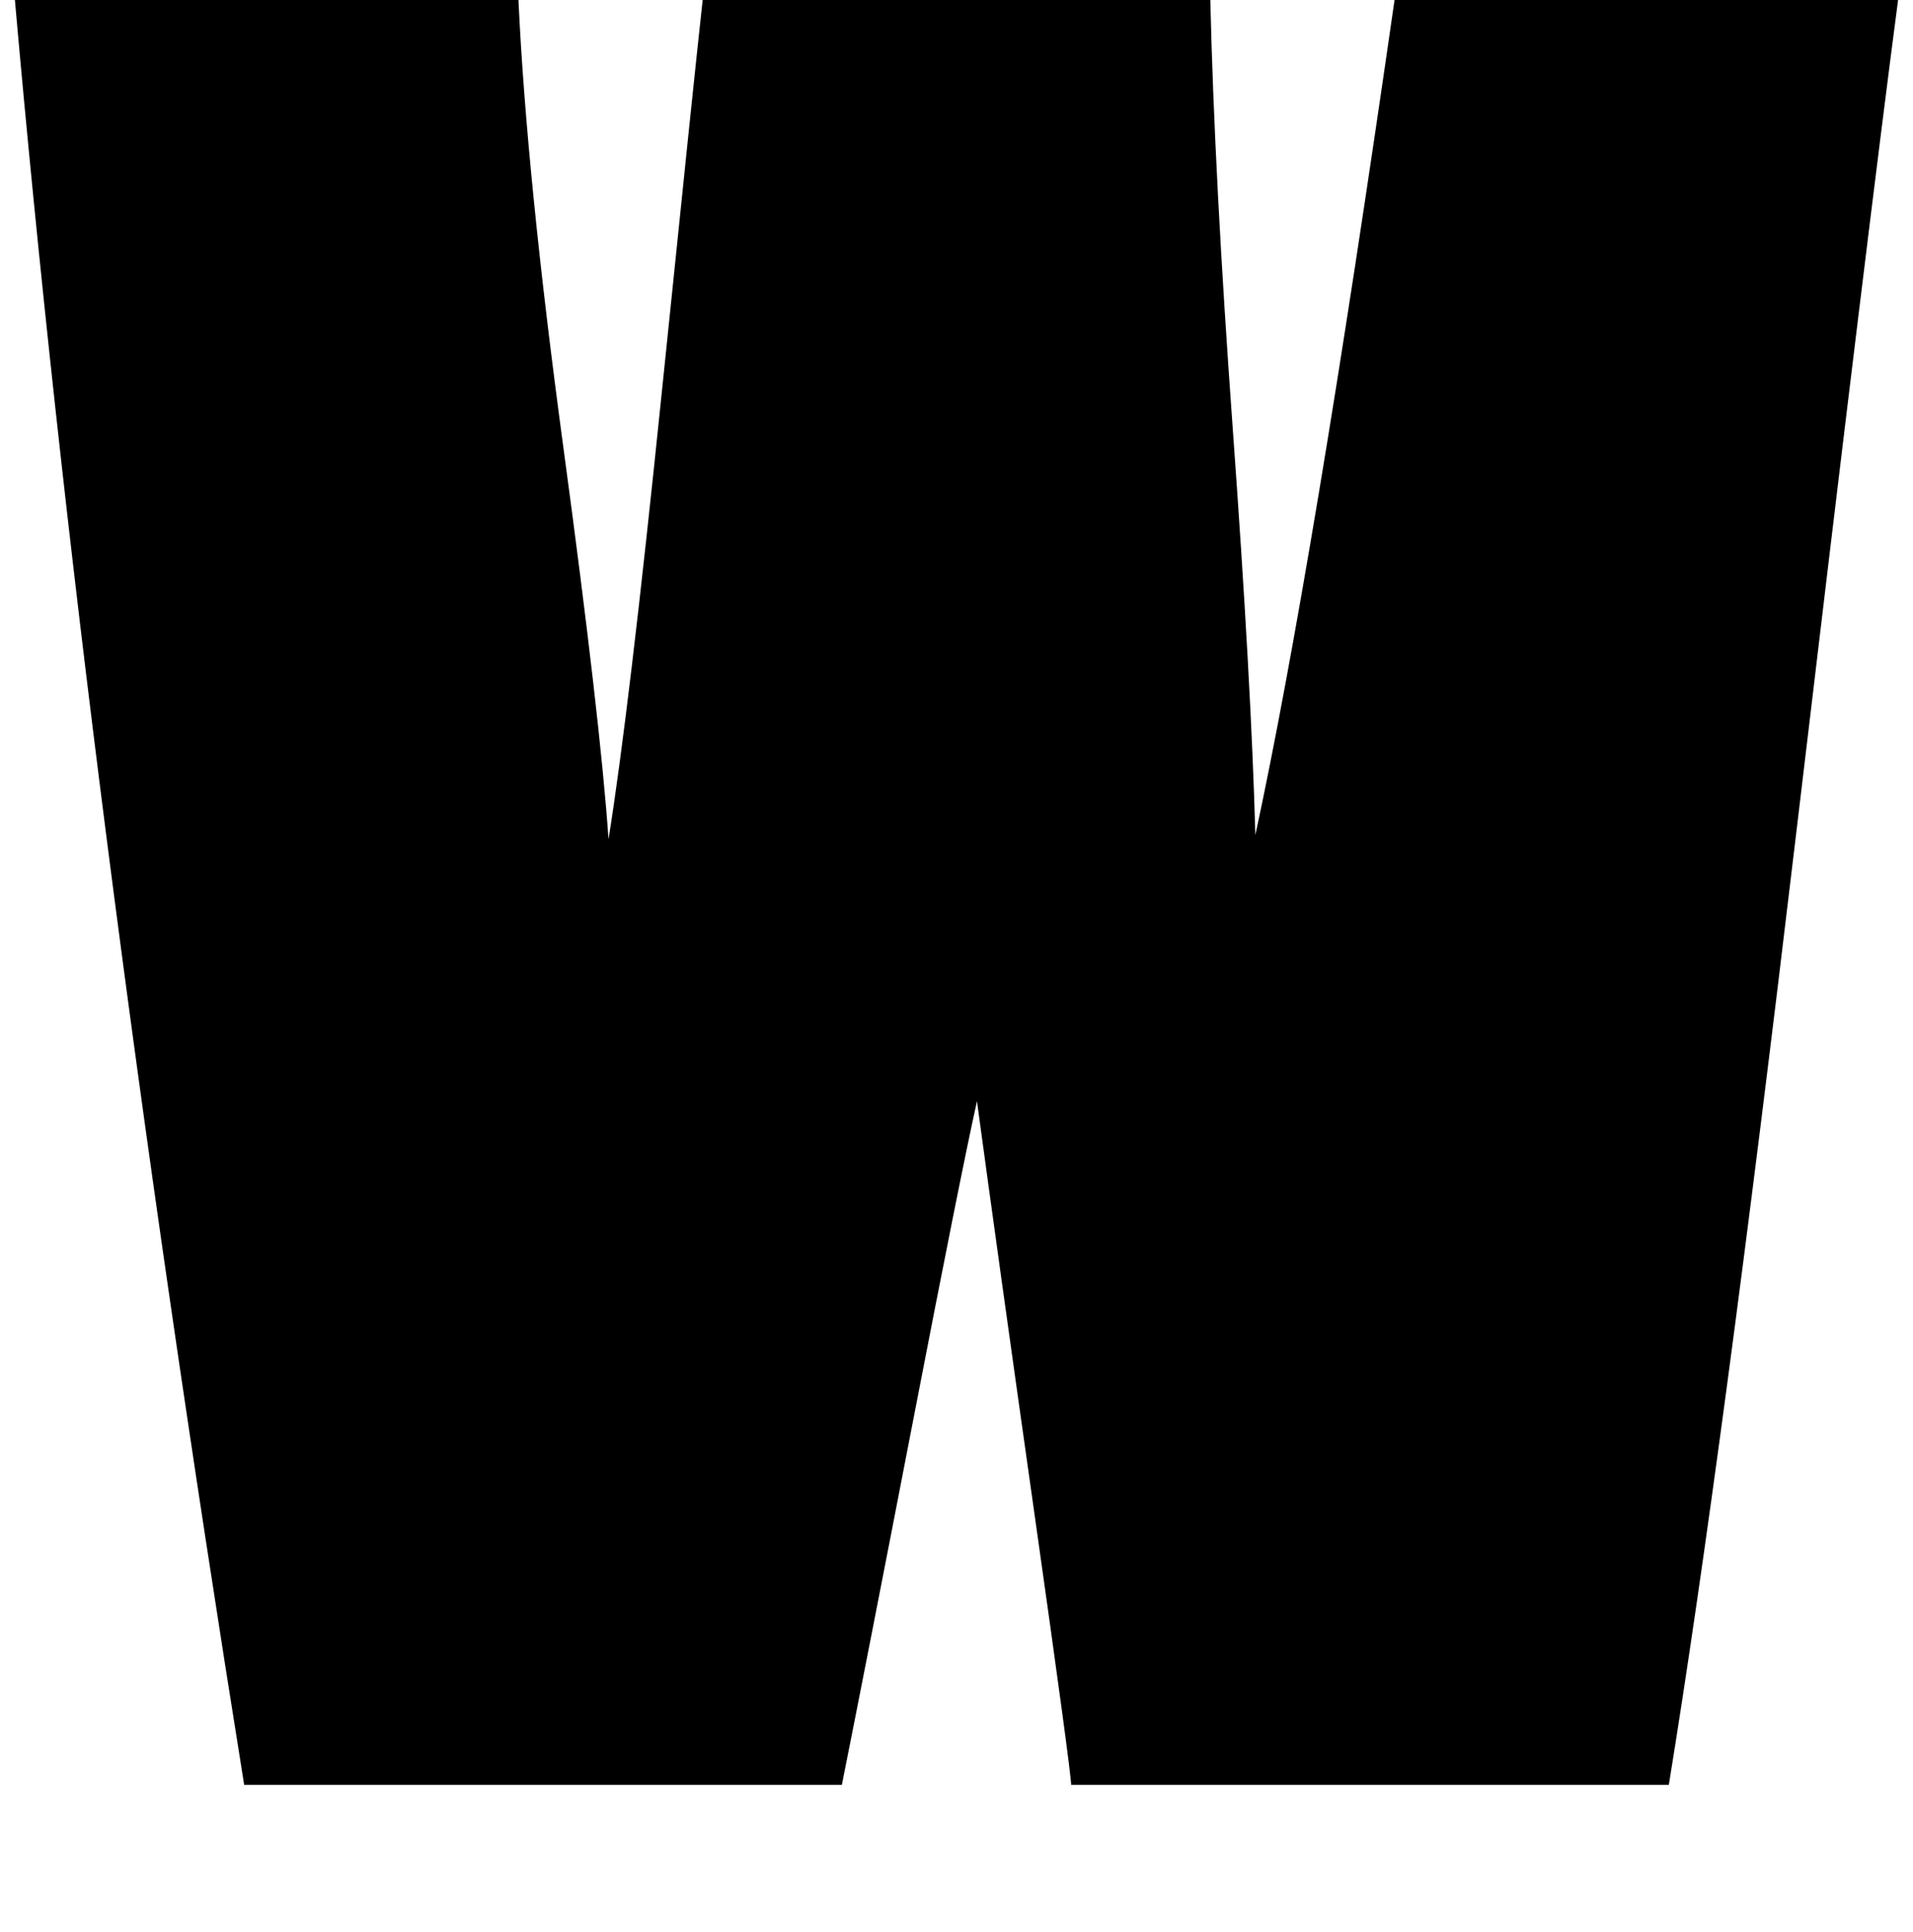 <svg xmlns="http://www.w3.org/2000/svg" width="0.99em" height="1em" viewBox="0 0 464 472"><path fill="currentColor" d="M2 0h123q2 43 11 109.5t11 95.5q5-31 13-109t10-96h124q1 43 5.5 105t5.5 99q14-65 34-204h123q-7 53-25 204.5T406 436H260q0-3-9-66.5T237 269q-4 18-15.5 77.5T204 436H58Q19 193 2 0"/></svg>